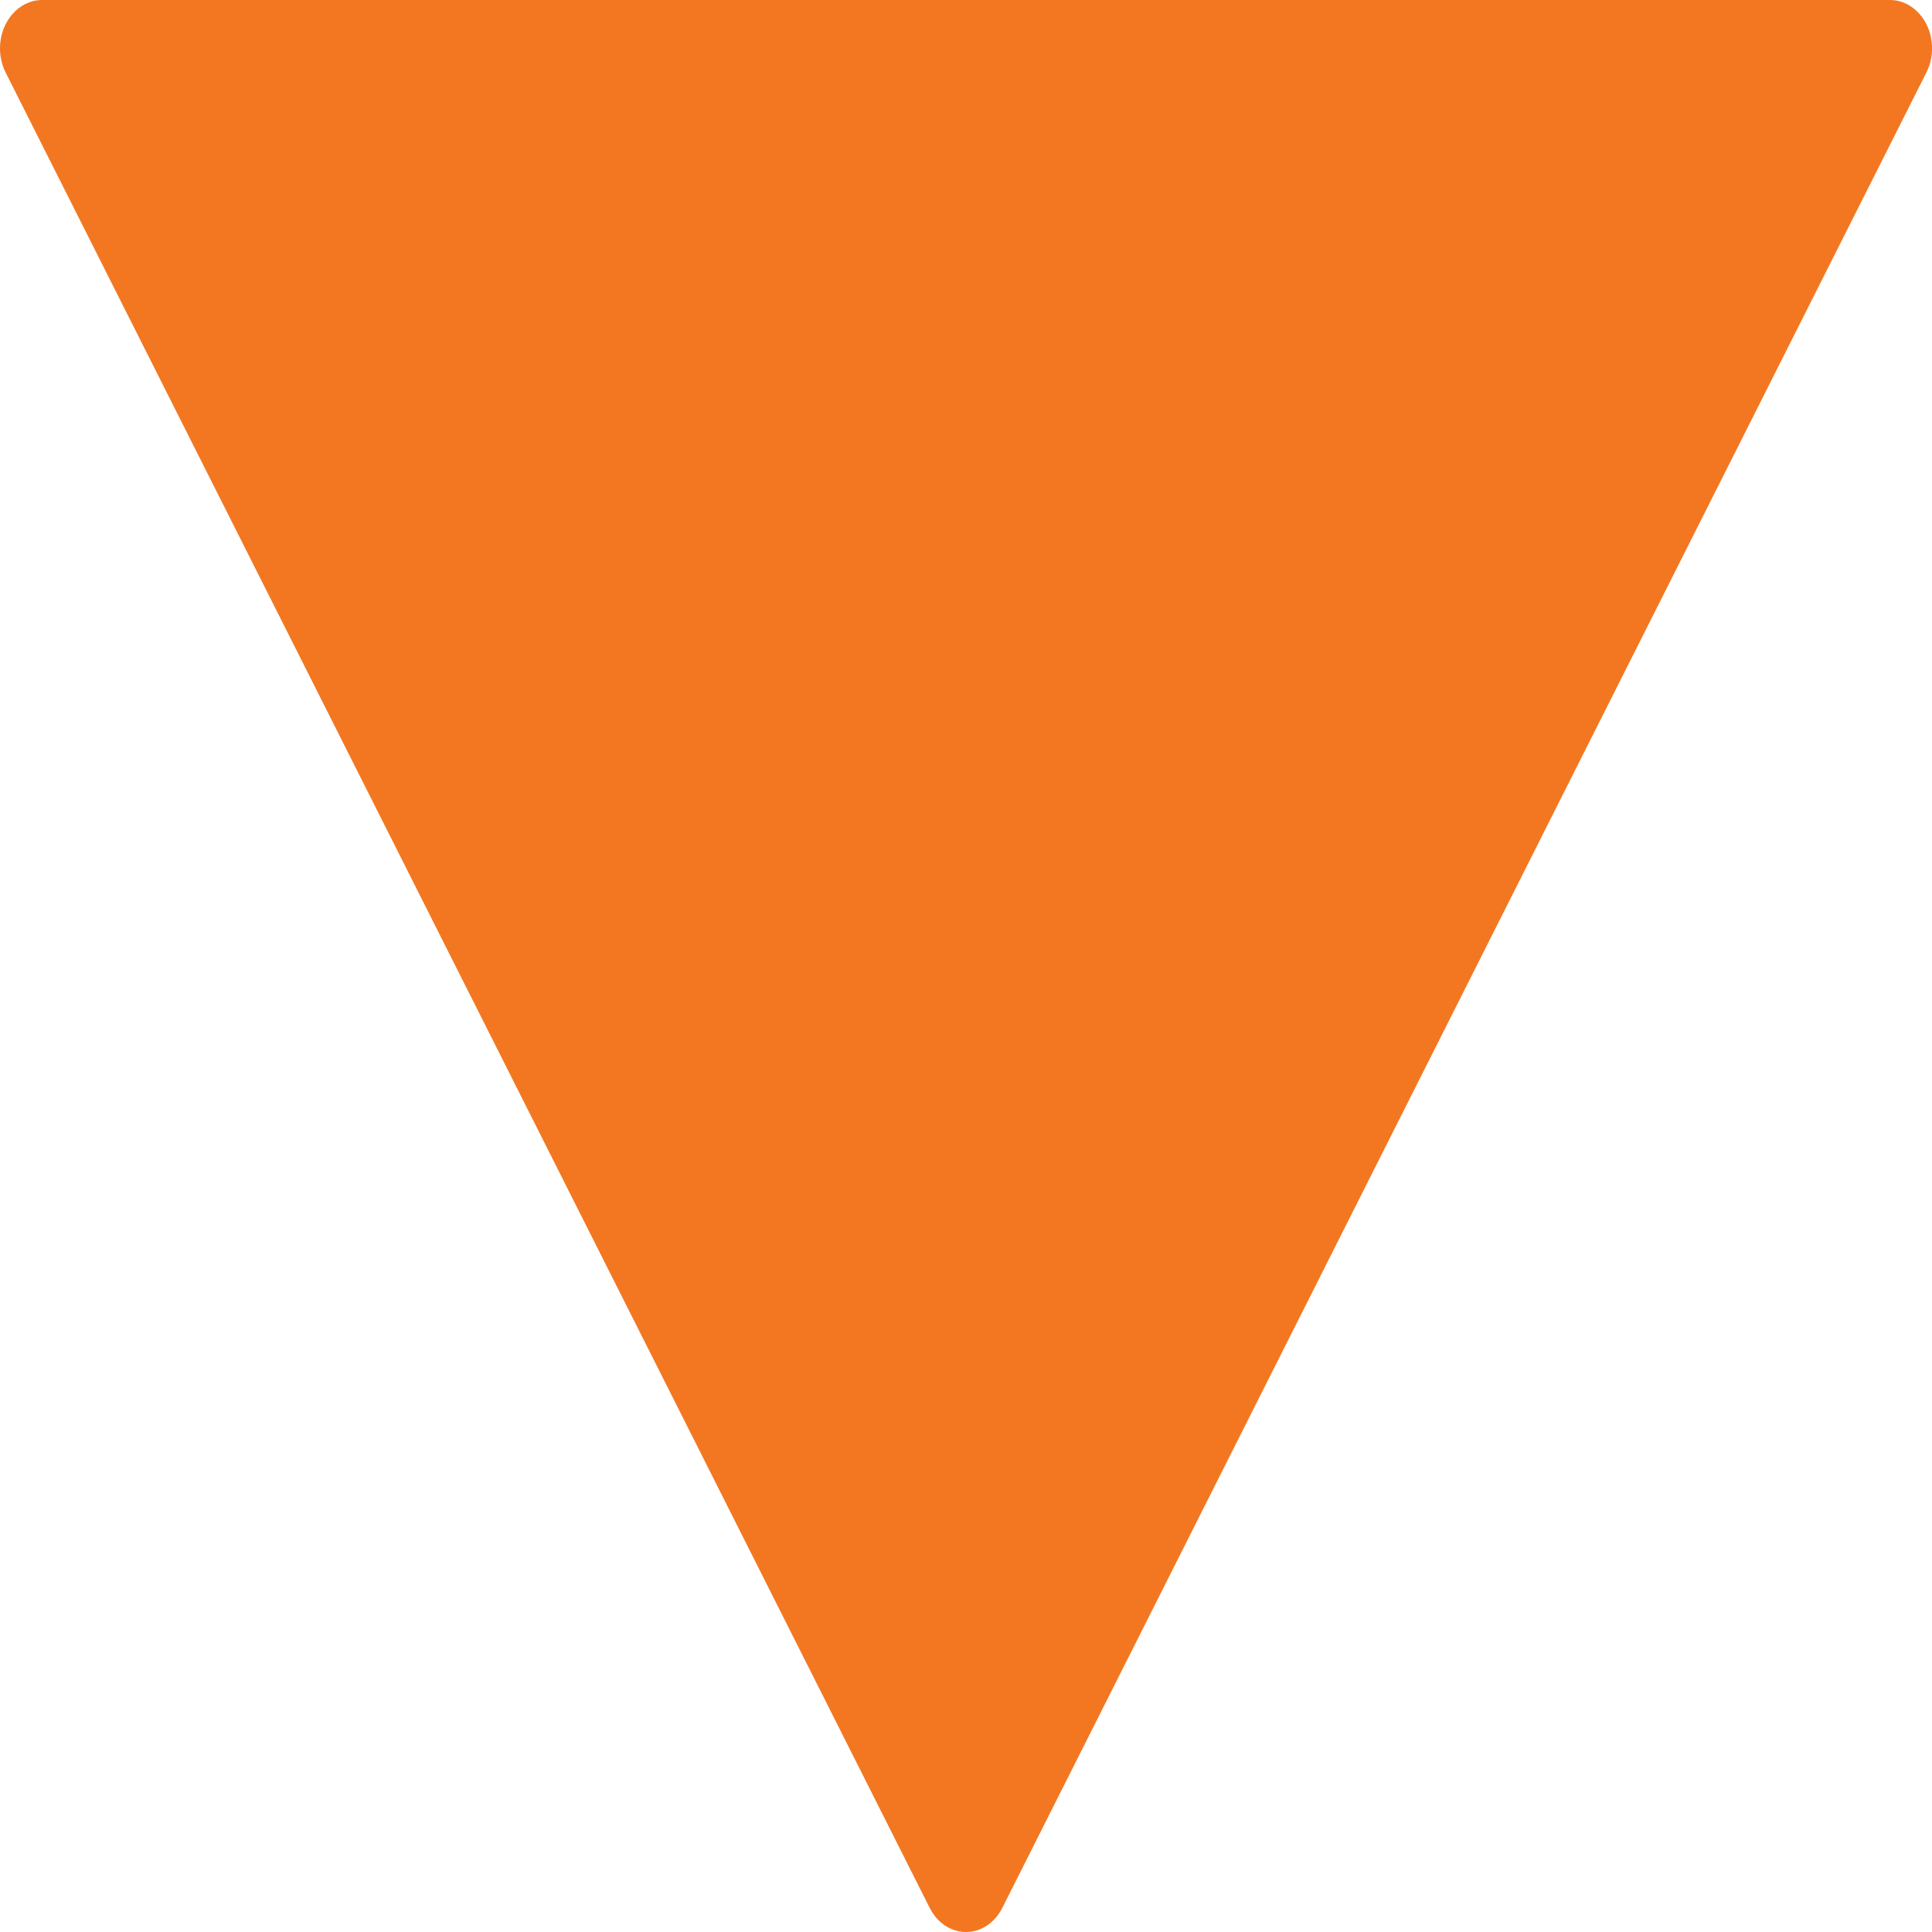 <svg width="10" height="10" viewBox="0 0 10 10" fill="none" xmlns="http://www.w3.org/2000/svg">
<path d="M9.971 0.125C9.932 0.048 9.86 1.80339e-07 9.783 1.80339e-07H0.218C0.098 -0 0 0.112 1.22534e-07 0.25C-4.06378e-05 0.294 0.01 0.337 0.029 0.375L4.812 9.875C4.872 9.995 5.005 10.036 5.109 9.966C5.142 9.944 5.169 9.913 5.188 9.875L9.971 0.375C10.01 0.298 10.01 0.203 9.971 0.125Z" fill="#F37721"/>
</svg>
